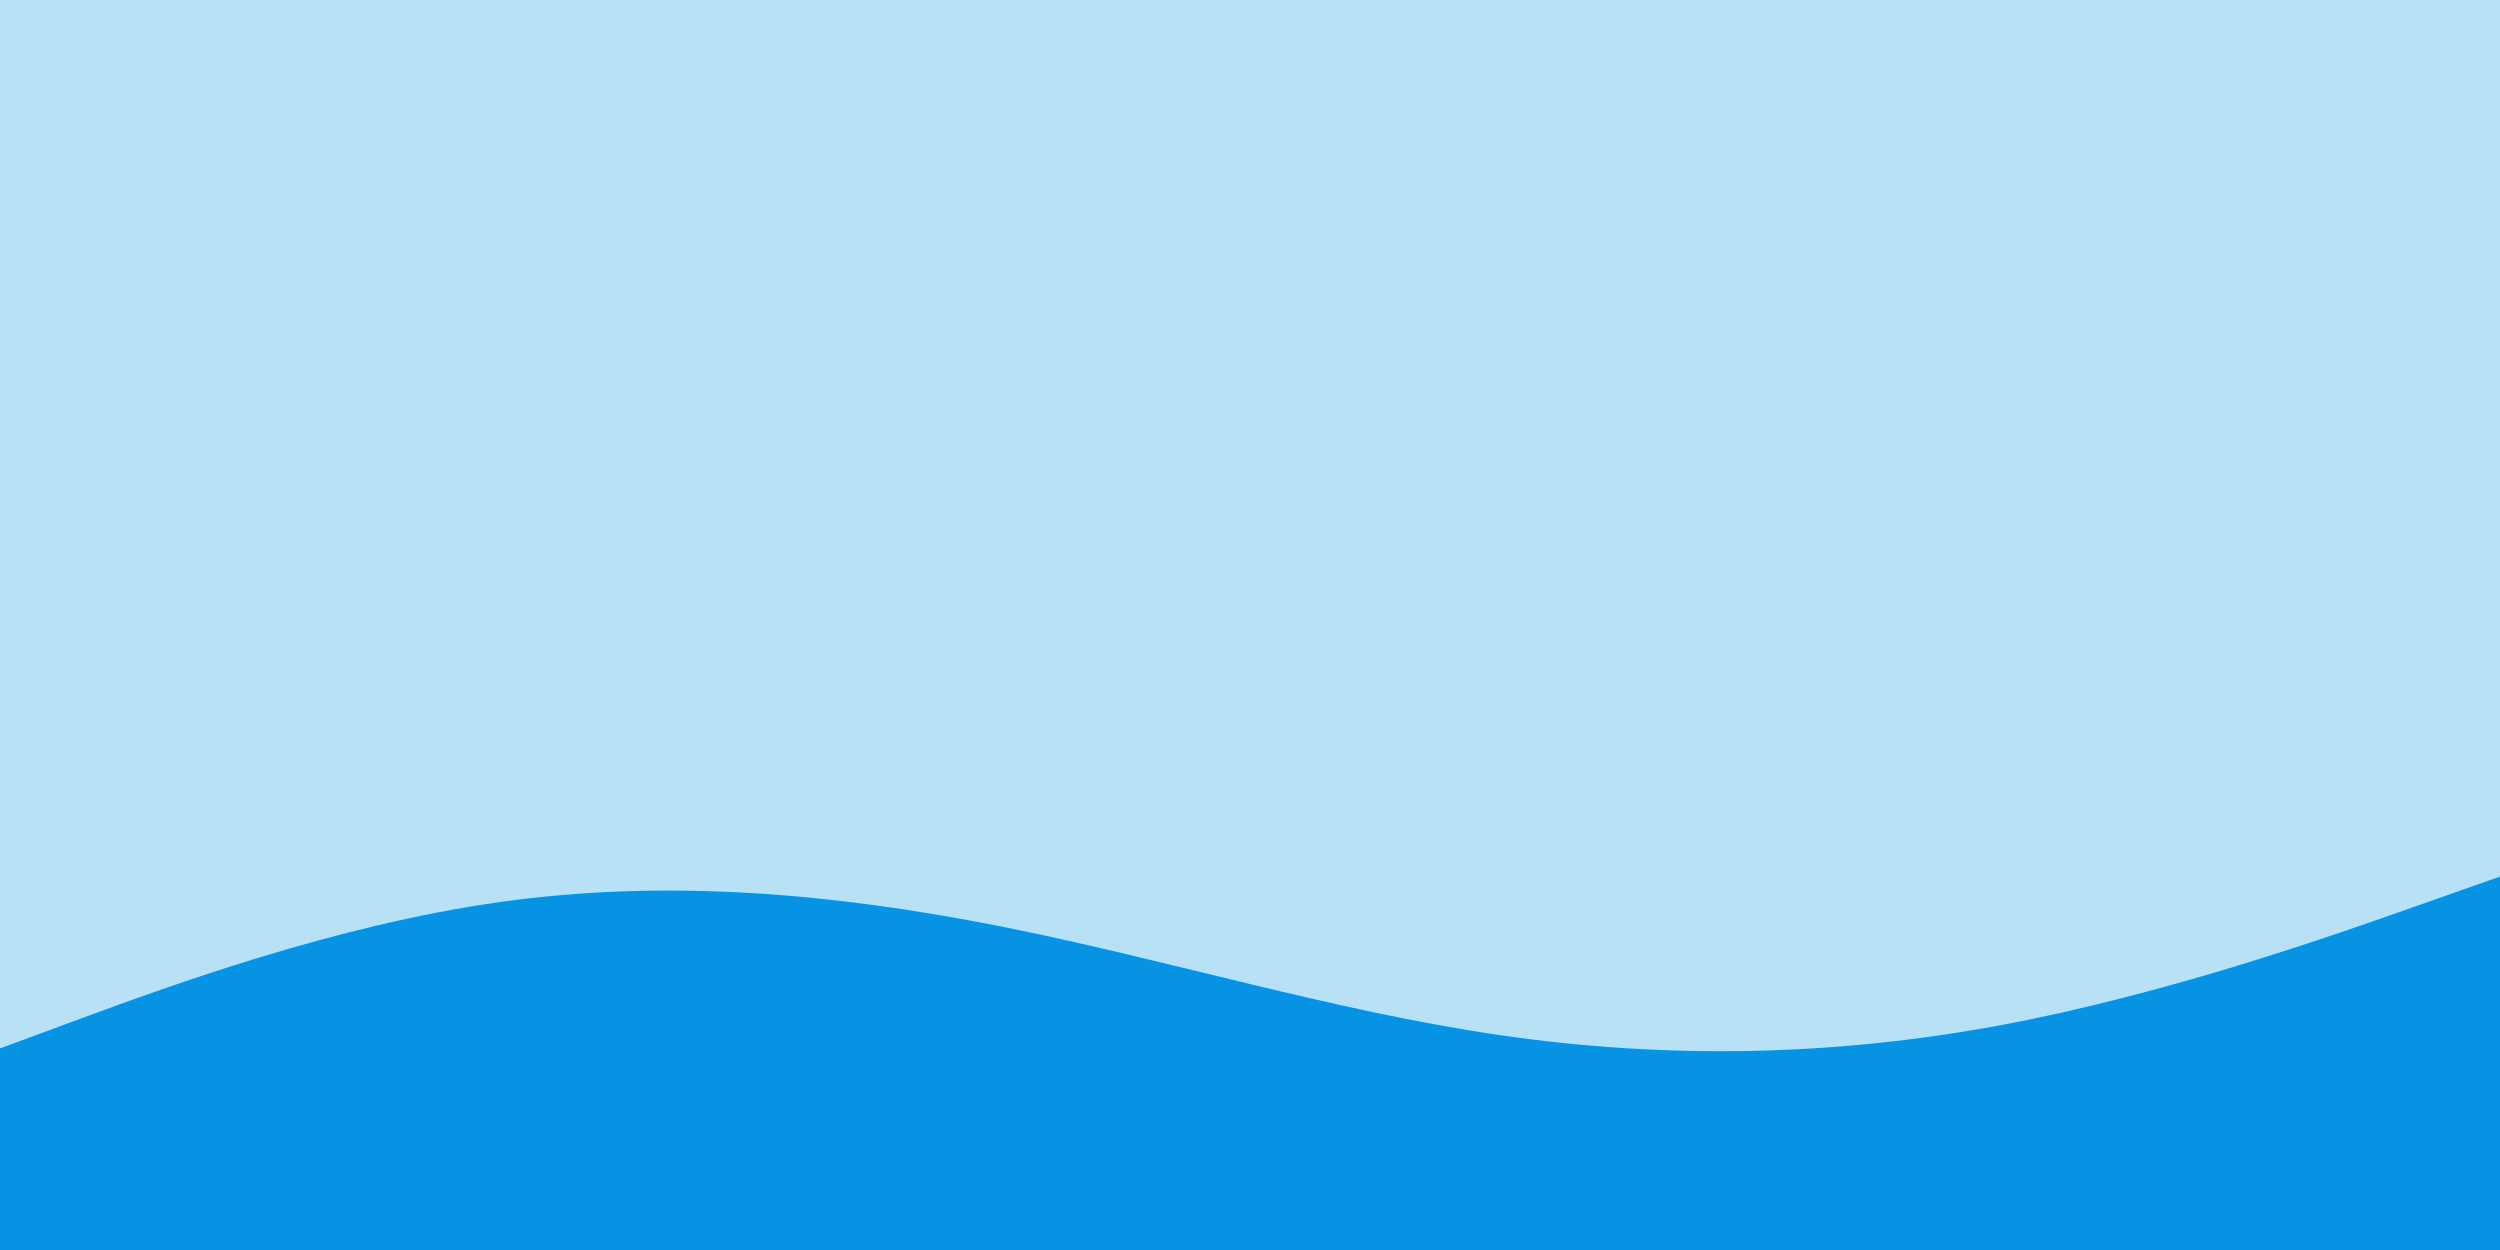 <svg id="visual" viewBox="0 0 1600 800" width="1600" height="800" xmlns="http://www.w3.org/2000/svg" xmlns:xlink="http://www.w3.org/1999/xlink" version="1.1"><rect x="0" y="0" width="1600" height="800" fill="#b9e1f5"></rect><path d="M0 671L53.3 651.3C106.7 631.7 213.3 592.3 320 577.3C426.7 562.3 533.3 571.7 640 592.8C746.7 614 853.3 647 960 662.5C1066.7 678 1173.3 676 1280 656.2C1386.7 636.3 1493.3 598.7 1546.7 579.8L1600 561L1600 801L1546.7 801C1493.3 801 1386.7 801 1280 801C1173.3 801 1066.7 801 960 801C853.3 801 746.7 801 640 801C533.3 801 426.7 801 320 801C213.3 801 106.7 801 53.3 801L0 801Z" fill="#0693E3" stroke-linecap="round" stroke-linejoin="miter"></path></svg>